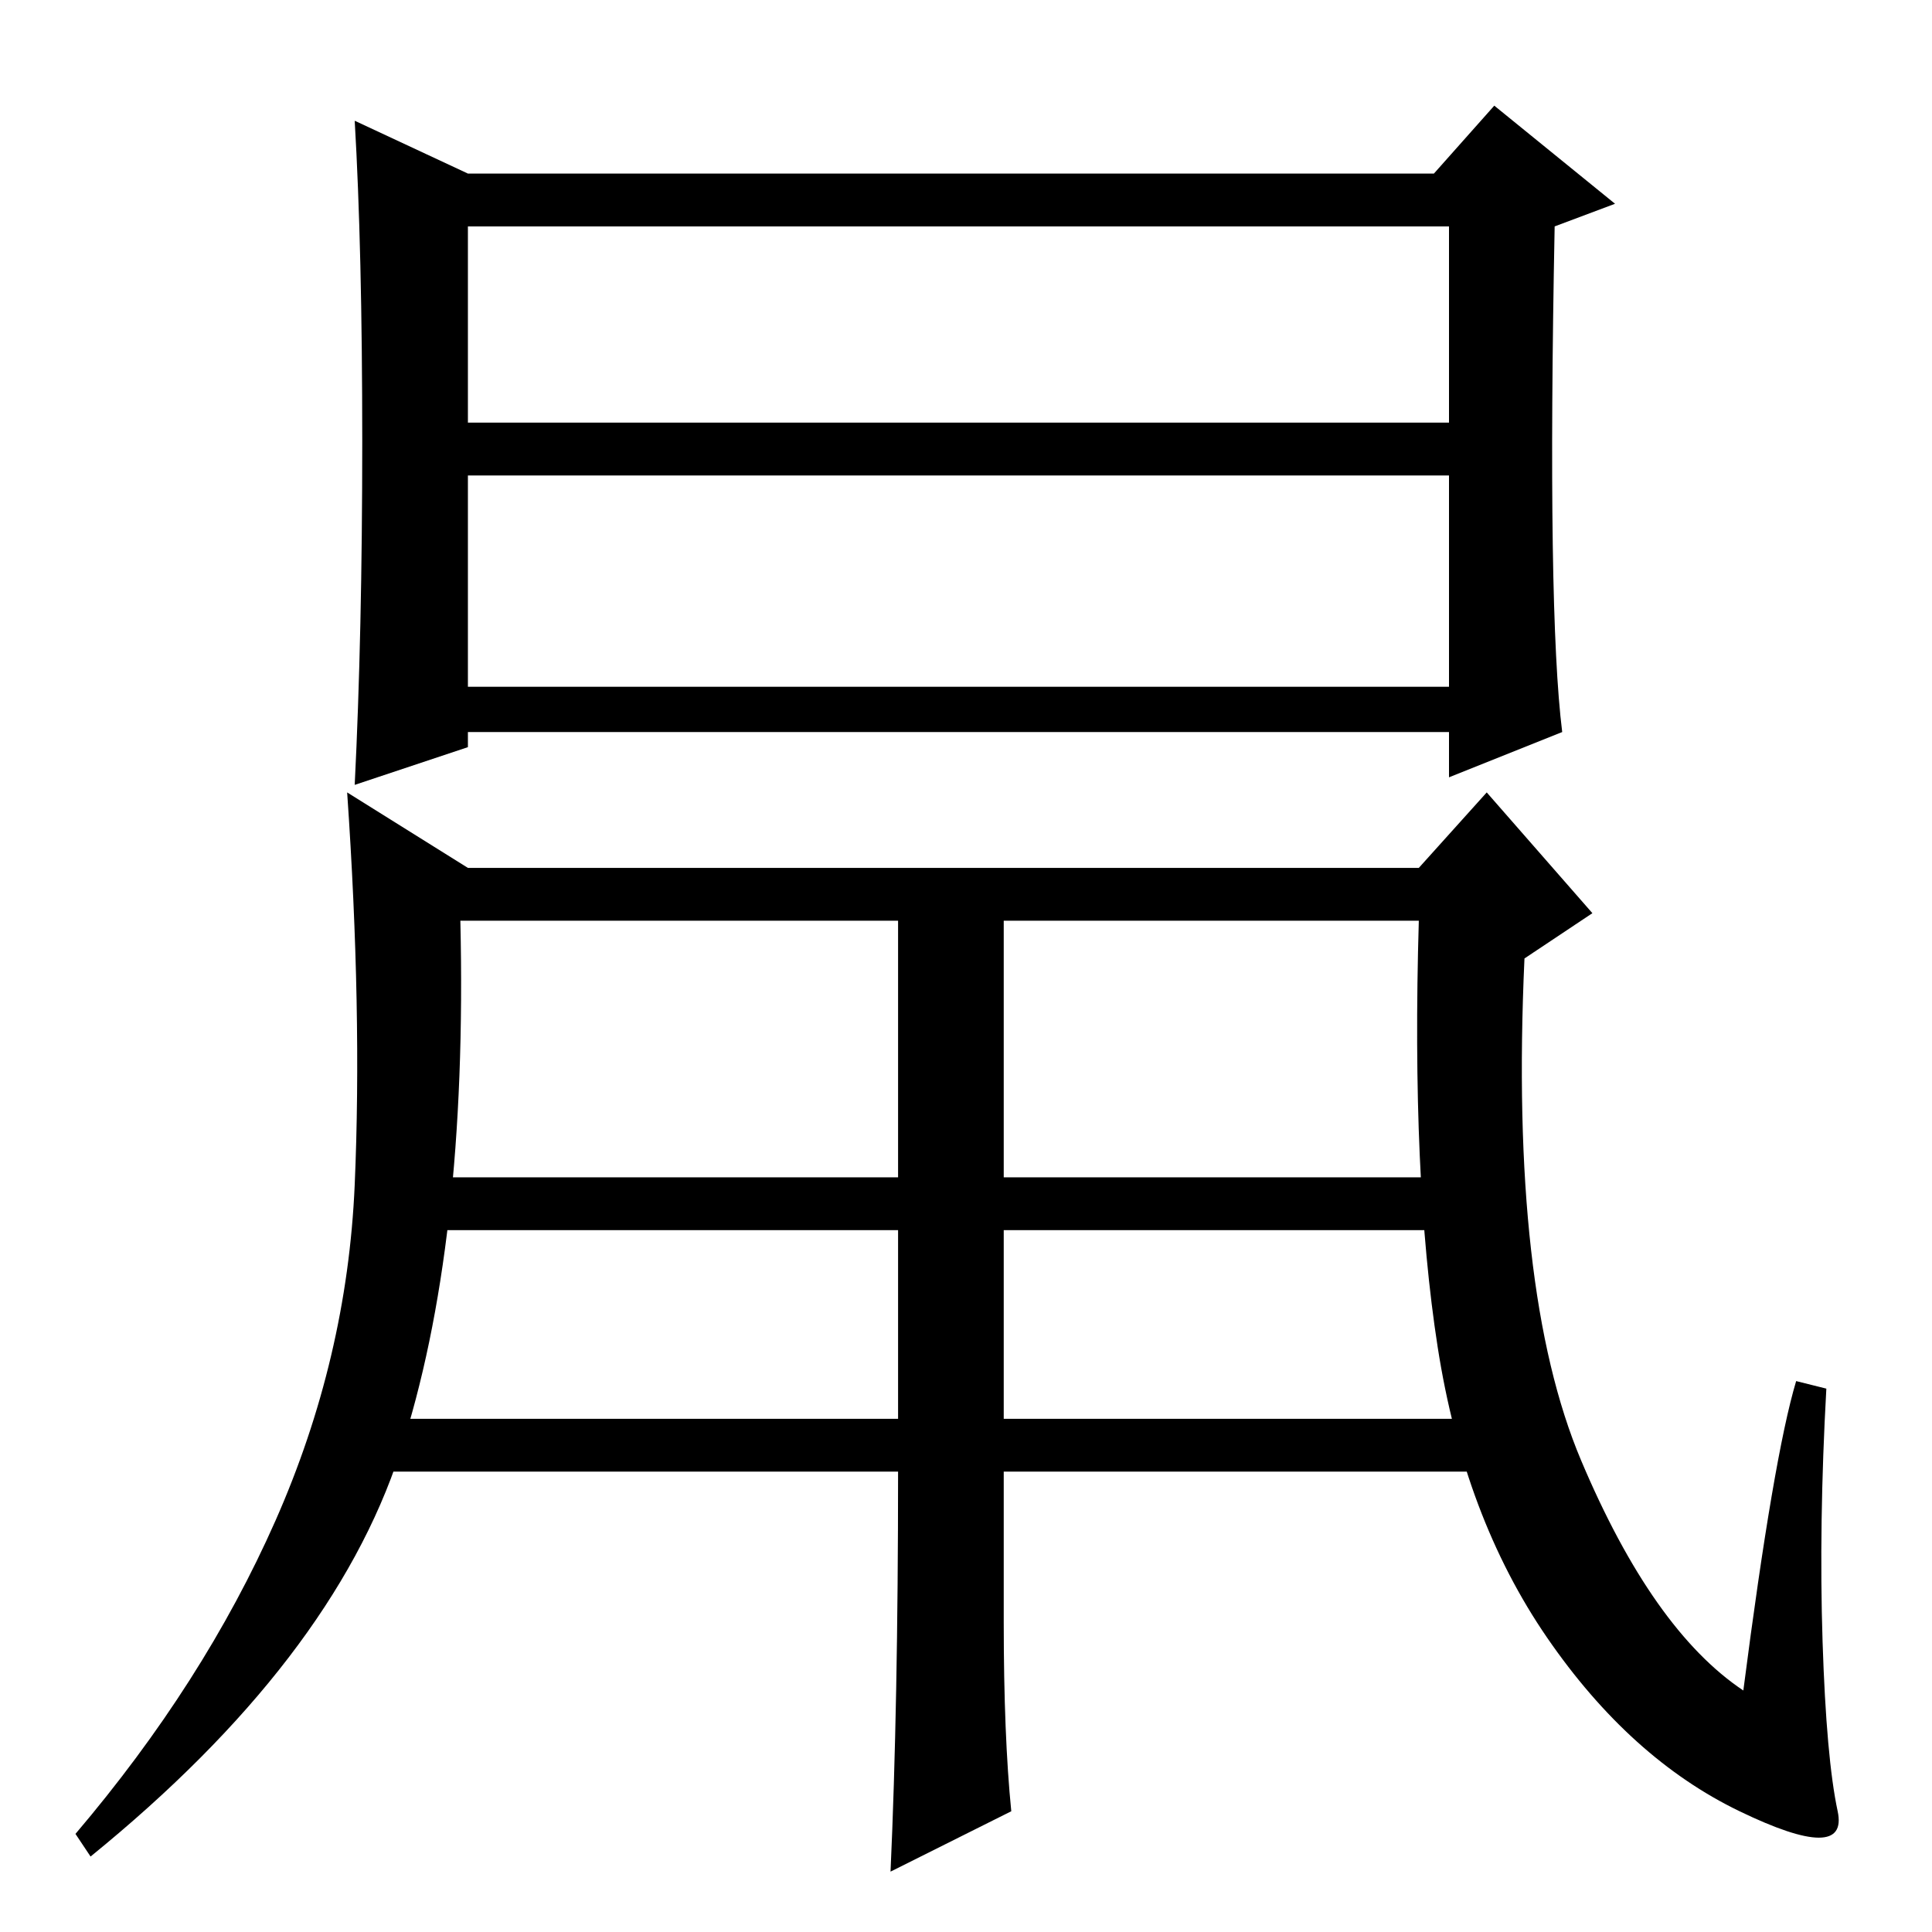 <?xml version="1.0" standalone="no"?>
<!DOCTYPE svg PUBLIC "-//W3C//DTD SVG 1.1//EN" "http://www.w3.org/Graphics/SVG/1.1/DTD/svg11.dtd" >
<svg xmlns="http://www.w3.org/2000/svg" xmlns:xlink="http://www.w3.org/1999/xlink" version="1.1" viewBox="0 -36 256 256">
  <g transform="matrix(1 0 0 -1 0 220)">
   <path fill="currentColor"
d="M62 165h130v28h-130v-28zM48 197.5q0 25.5 -1 42.5l15 -7h128l8 9l16 -13l-8 -3q-1 -51 1 -67l-15 -6v6h-130v-2l-15 -5q1 20 1 45.5zM62 200h130v26h-130v-26zM241.5 38.5q0.5 -15.5 2 -22.5t-13 0t-25.5 23t-14.5 38.5t-2.5 56.5h-127q1 -43 -8 -70.5t-41 -53.5l-2 3
q17 20 26.5 41.5t10.5 44.5t-1 52l16 -10h126l9 10l14 -16l-9 -6q-2 -44 7.5 -66.5t21.5 -30.5q4 31 7 41l4 -1q-1 -18 -0.5 -33.5zM134 16l-16 -8q1 22 1 53h-71l3 7h68v25h-63v7h63v37h14v-37h59l1 -7h-60v-25h64l2 -7h-66v-20q0 -15 1 -25z" />
  </g>

</svg>
